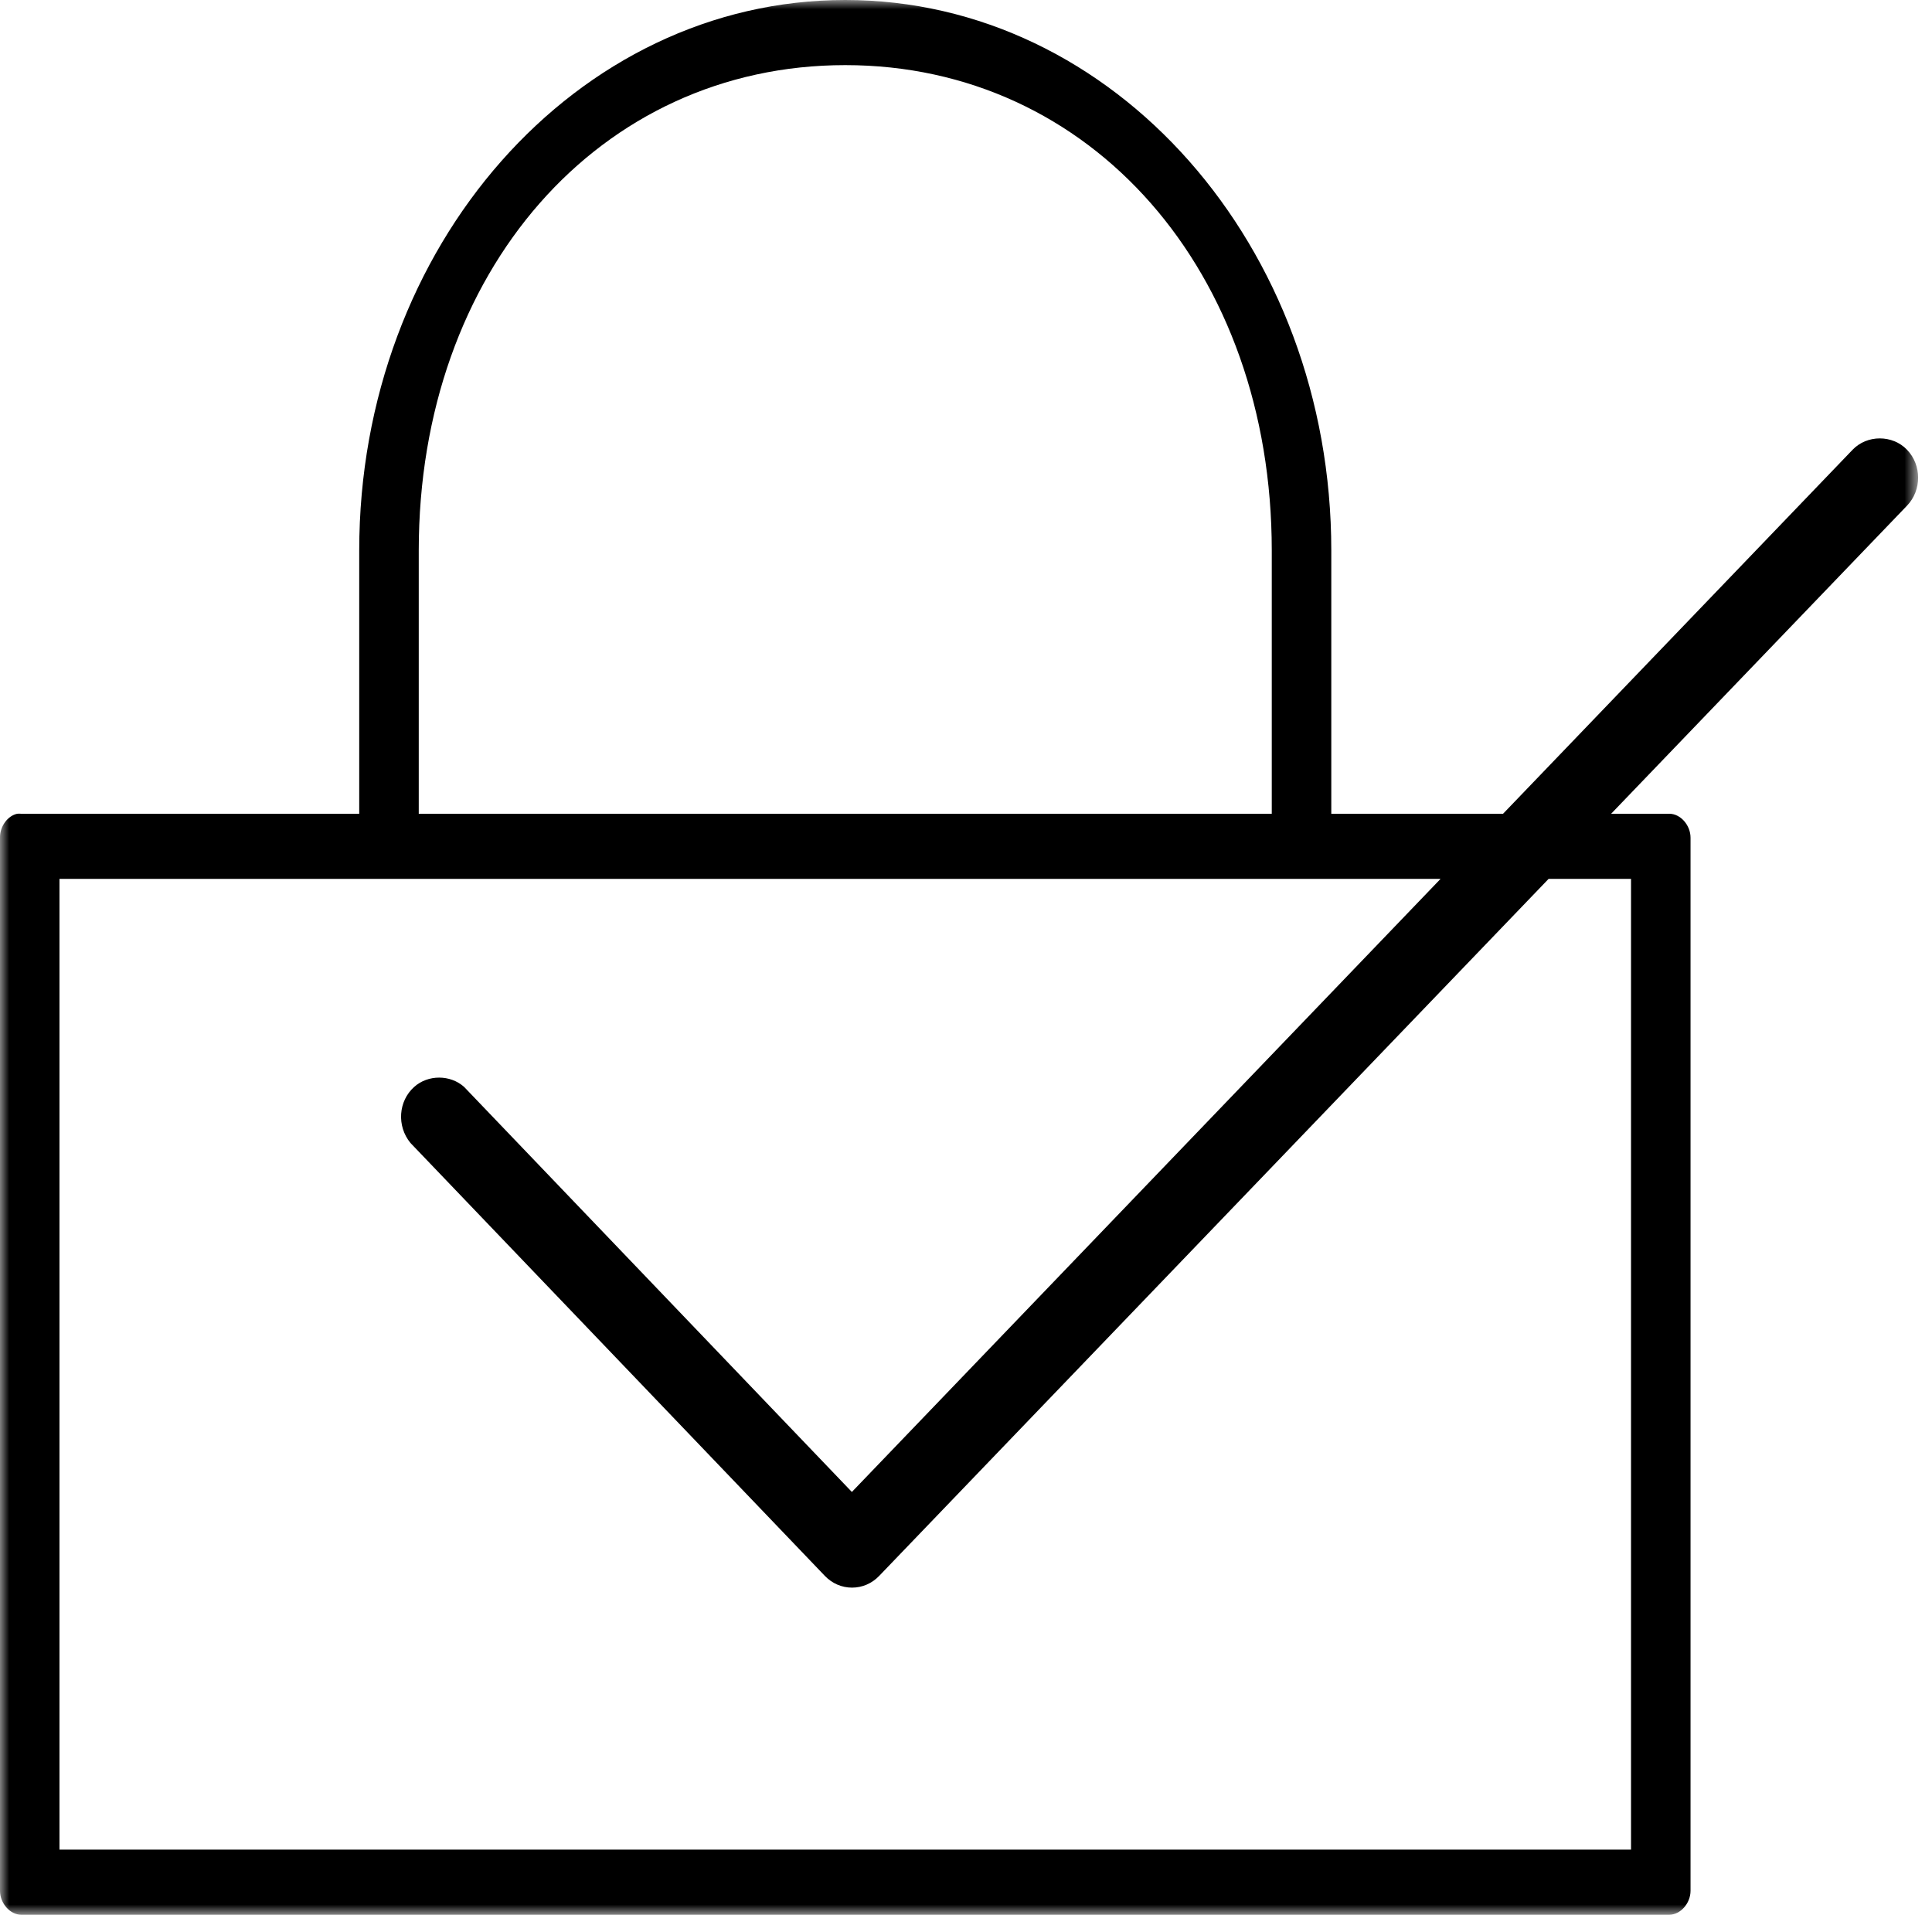 <?xml version="1.0" encoding="UTF-8" standalone="no"?>
<svg width="106px" height="106px" viewBox="0 0 106 106" version="1.1" xmlns="http://www.w3.org/2000/svg" xmlns:xlink="http://www.w3.org/1999/xlink">
    <!-- Generator: sketchtool 39.1 (31720) - http://www.bohemiancoding.com/sketch -->
    <title>10135DA2-3BD9-4602-B398-82B713B35CD7</title>
    <desc>Created with sketchtool.</desc>
    <defs>
        <polygon id="path-1" points="52.62 105.052 105.239 105.052 105.239 0 52.62 0 8.97469235e-05 1.42108547e-14 8.97469235e-05 105.052"/>
    </defs>
    <g id="Page-1" stroke="none" stroke-width="1" fill="none" fill-rule="evenodd">
        <g id="logos-iconos" transform="translate(-1368, -570)">
            <g id="Group-25" transform="translate(1368, 570)">
                <g id="Page-1">
                    <mask id="mask-2" fill="white">
                        <use xlink:href="#path-1"/>
                    </mask>
                    <g id="Clip-2"/>
                    <path d="M89.487,48.22 L89.487,101.48 L3.263,101.48 L3.263,48.22 L79.037,48.22 L46.738,81.857 L25.466,59.636 C24.704,58.952 23.48,58.954 22.723,59.635 C21.857,60.41 21.755,61.776 22.519,62.708 L45.26,86.466 C45.657,86.878 46.185,87.106 46.747,87.106 C47.308,87.106 47.837,86.878 48.233,86.466 L84.965,48.22 L89.487,48.22 Z M22.975,30.203 C22.975,14.904 32.867,3.573 46.376,3.573 C59.883,3.573 69.776,14.904 69.776,30.203 L69.776,44.647 L22.975,44.647 L22.975,30.203 Z M104.632,24.678 C103.836,23.845 102.436,23.845 101.642,24.677 L82.466,44.647 L73.042,44.647 L73.042,30.203 C73.042,13.494 61.129,0 46.376,0 C31.623,0 19.709,13.494 19.709,30.203 L19.709,44.647 L1.158,44.647 C1.087,44.64 1.014,44.64 0.942,44.647 C0.411,44.762 -0.011,45.348 0,45.961 L0,103.739 C0,104.426 0.552,105.052 1.158,105.052 L91.592,105.052 C92.199,105.052 92.752,104.426 92.752,103.739 L92.752,45.961 C92.752,45.273 92.199,44.647 91.592,44.647 L88.395,44.647 L104.632,27.741 C105.441,26.896 105.441,25.522 104.632,24.678 L104.632,24.678 Z" id="Fill-1" fill="#000000" mask="url(#mask-2)"/>
                </g>
            </g>
        </g>
    </g>
</svg>